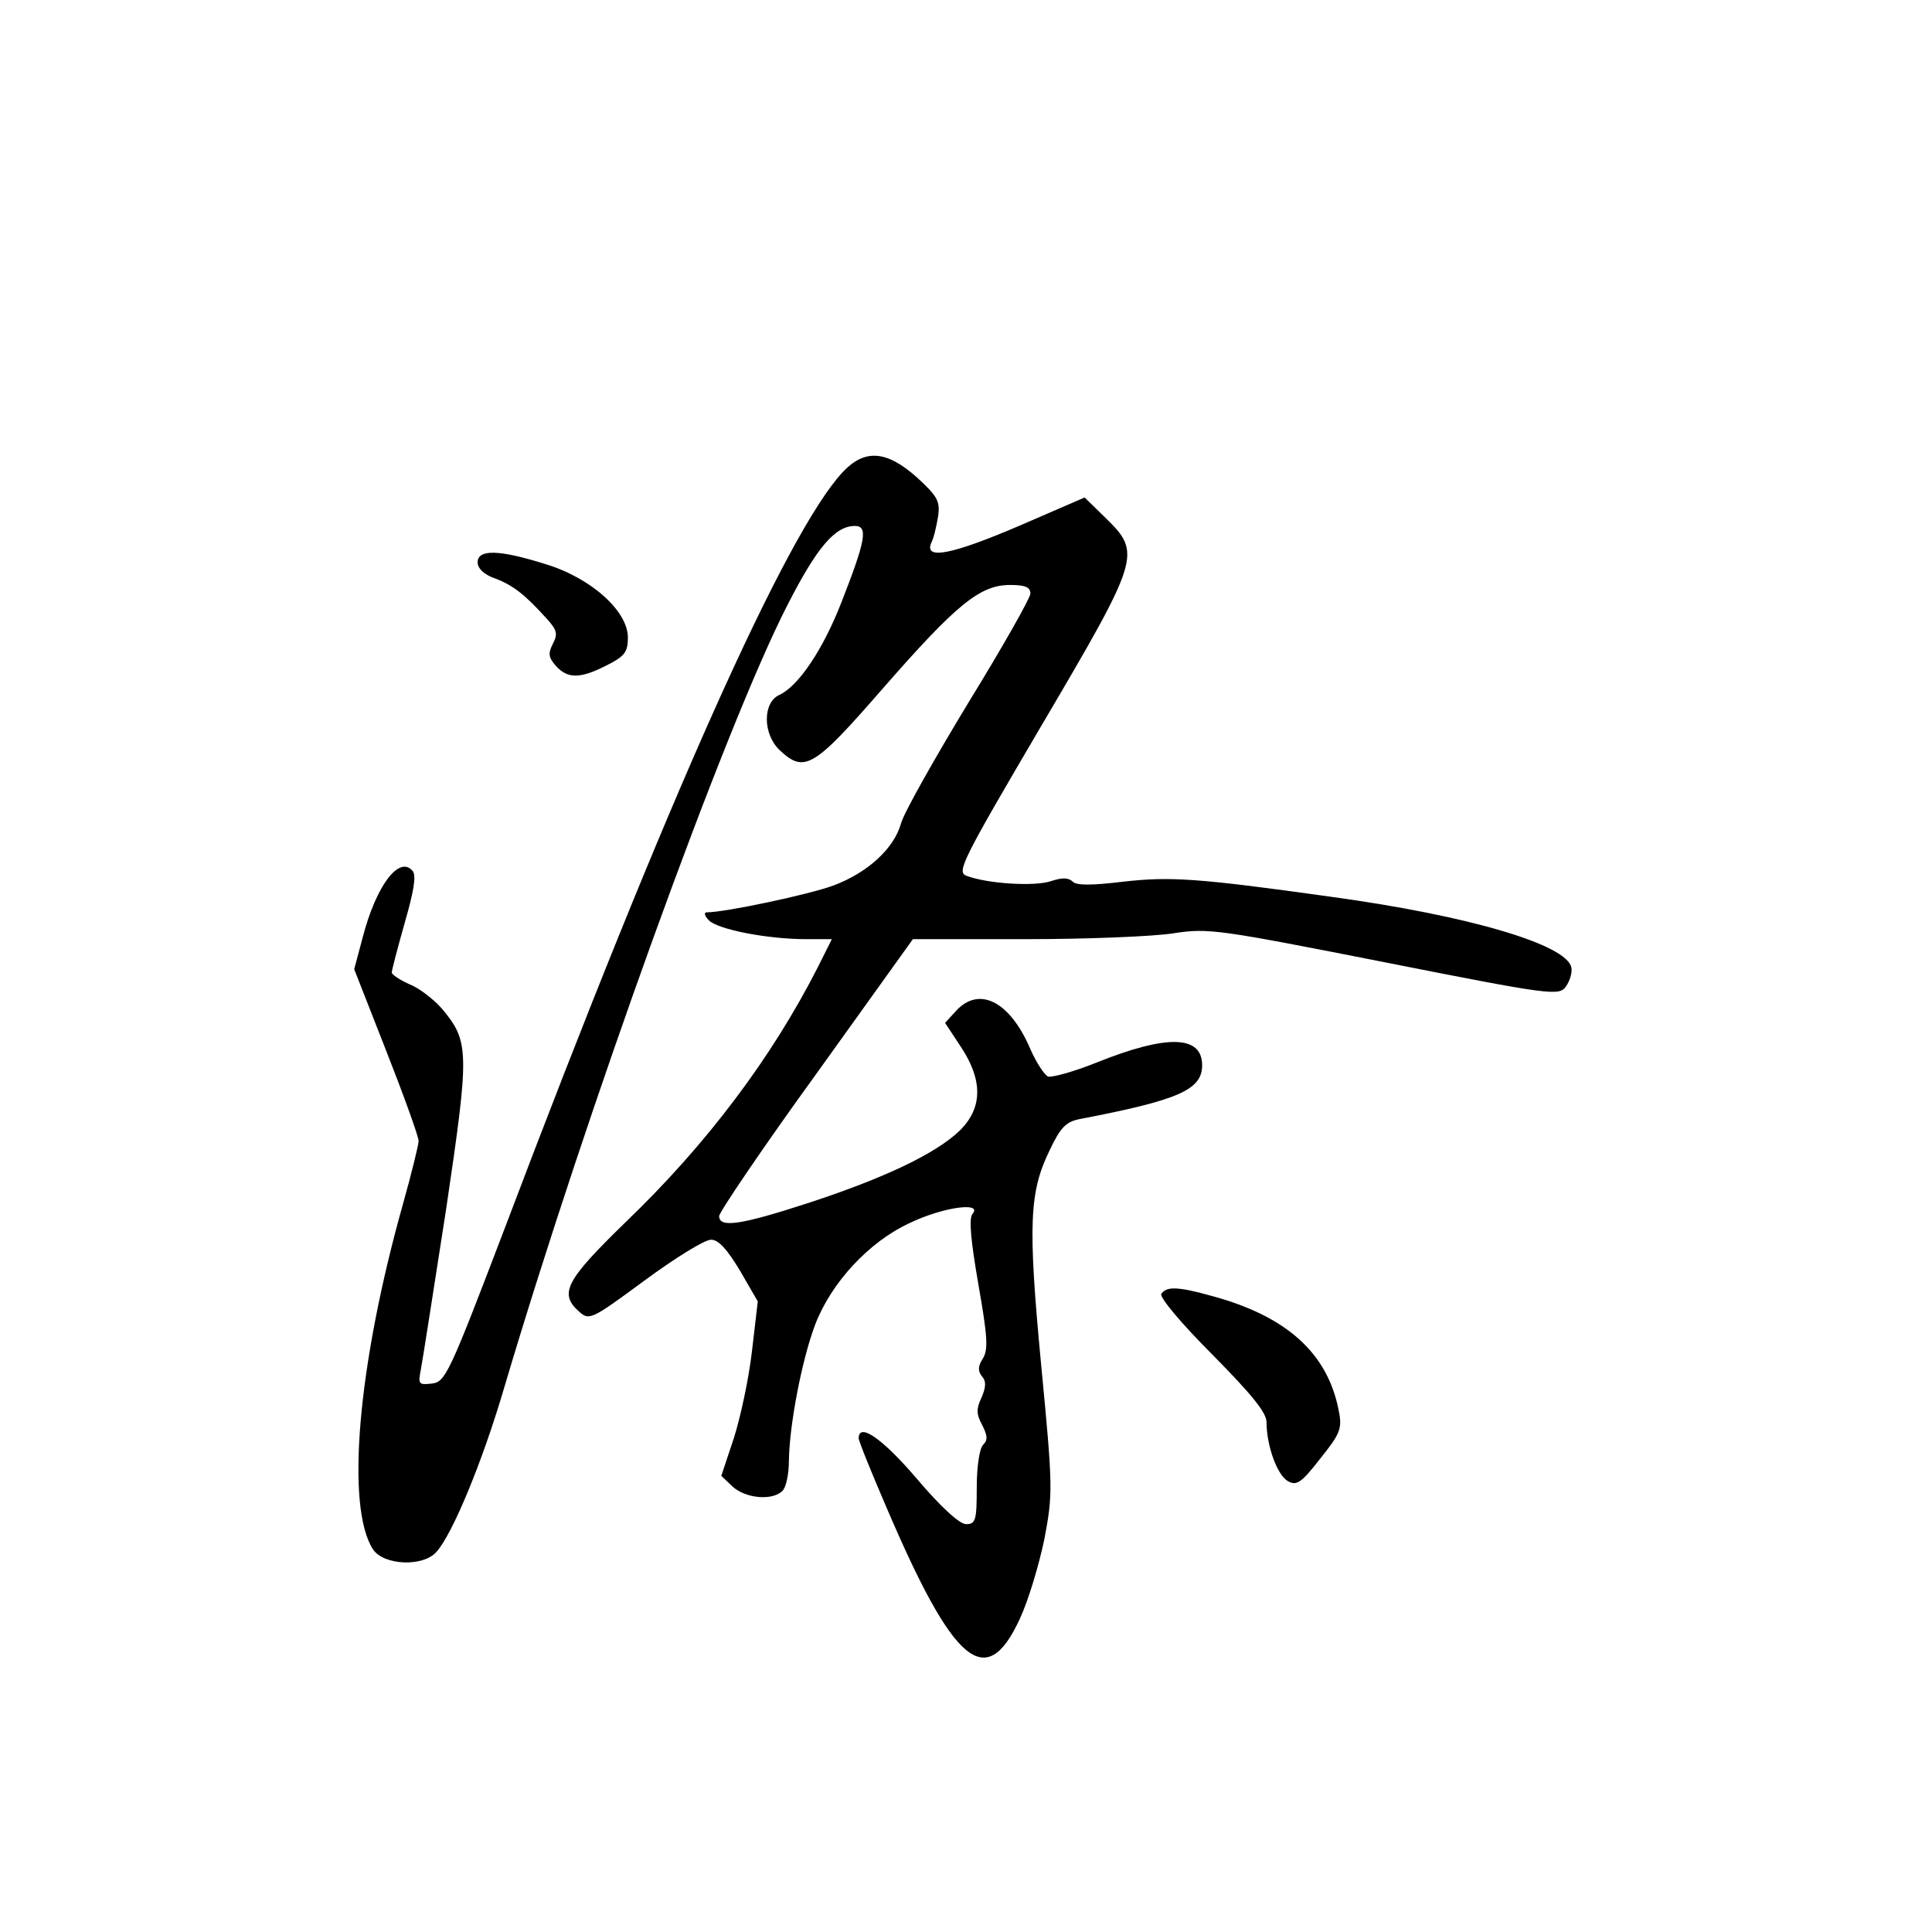 <?xml version="1.0" standalone="no"?>
<!DOCTYPE svg PUBLIC "-//W3C//DTD SVG 20010904//EN"
 "http://www.w3.org/TR/2001/REC-SVG-20010904/DTD/svg10.dtd">
<svg version="1.0" xmlns="http://www.w3.org/2000/svg"
 width="360pt" height="360pt" viewBox="0 0 360 360"
 preserveAspectRatio="xMidYMid meet">
<g transform="translate(0,360) scale(0.1,-0.1)"
fill="#000000" stroke="none">
<path d="M1570 2720 c-105 -113 -327 -609 -630 -1410 -103 -270 -110 -285
-135 -288 -25 -3 -26 -1 -21 25 3 15 24 150 47 298 44 297 44 314 -8 376 -15
17 -42 38 -60 45 -18 8 -33 18 -33 22 0 4 11 46 24 92 17 59 22 88 15 97 -25
30 -68 -27 -93 -123 l-16 -60 60 -153 c33 -84 60 -159 60 -167 0 -7 -13 -60
-29 -117 -85 -302 -107 -565 -56 -644 20 -30 93 -33 118 -5 30 33 86 168 127
308 152 512 411 1230 527 1456 55 108 89 148 126 148 25 0 20 -27 -25 -142
-35 -90 -81 -157 -116 -173 -31 -14 -31 -73 1 -103 46 -43 63 -33 191 114 138
158 182 194 238 194 28 0 38 -4 38 -16 0 -8 -52 -100 -116 -204 -63 -104 -120
-205 -125 -224 -13 -47 -62 -92 -126 -116 -46 -17 -202 -50 -236 -50 -6 0 -4
-7 4 -15 17 -17 109 -35 182 -35 l47 0 -26 -52 c-86 -169 -207 -330 -358 -475
-112 -109 -125 -133 -87 -167 19 -17 23 -15 122 58 57 42 112 76 124 76 14 0
30 -18 54 -58 l33 -57 -11 -94 c-6 -52 -22 -125 -34 -162 l-23 -69 21 -20 c24
-22 74 -27 93 -8 7 7 12 32 12 57 1 66 24 187 49 253 30 78 100 154 176 189
62 30 137 40 117 17 -7 -9 -3 -50 11 -131 17 -97 19 -122 8 -139 -9 -14 -9
-23 -1 -33 8 -9 7 -20 -1 -39 -10 -21 -10 -31 1 -51 10 -20 11 -28 2 -37 -7
-7 -12 -41 -12 -80 0 -61 -2 -68 -20 -68 -12 0 -47 32 -92 85 -64 75 -108 105
-108 75 0 -5 23 -62 51 -127 126 -295 186 -346 249 -210 16 34 36 101 46 149
16 85 16 96 -6 325 -25 263 -22 322 16 400 20 42 30 53 57 58 182 35 227 54
227 100 0 56 -65 58 -197 5 -42 -17 -83 -28 -90 -26 -7 3 -22 26 -33 51 -38
89 -95 118 -138 72 l-21 -23 29 -44 c42 -63 41 -115 -2 -157 -45 -43 -140 -88
-280 -134 -126 -41 -168 -48 -168 -25 0 7 81 127 181 265 l180 251 209 0 c115
0 240 5 277 11 65 10 83 7 393 -54 313 -62 325 -63 338 -45 7 10 12 26 10 35
-8 43 -192 97 -448 132 -250 35 -300 38 -388 28 -58 -7 -86 -7 -93 0 -8 8 -20
8 -41 1 -30 -10 -117 -5 -157 10 -19 7 -9 27 139 279 185 314 187 322 121 387
l-40 39 -120 -52 c-126 -54 -179 -65 -166 -33 5 9 10 32 13 50 4 28 -1 37 -39
72 -57 51 -98 54 -139 10z"/>
<path d="M890 2552 c0 -11 12 -23 33 -30 34 -13 56 -31 95 -74 20 -22 22 -29
12 -48 -9 -18 -8 -25 6 -41 22 -24 45 -24 94 1 34 17 40 25 40 52 0 49 -68
111 -154 137 -86 27 -126 28 -126 3z"/>
<path d="M2164 1189 c-4 -6 37 -55 95 -113 73 -74 101 -108 101 -126 0 -44 20
-99 40 -110 16 -9 25 -3 60 42 37 46 41 56 35 87 -20 109 -97 179 -240 217
-61 17 -82 17 -91 3z"/>
</g>
</svg>

